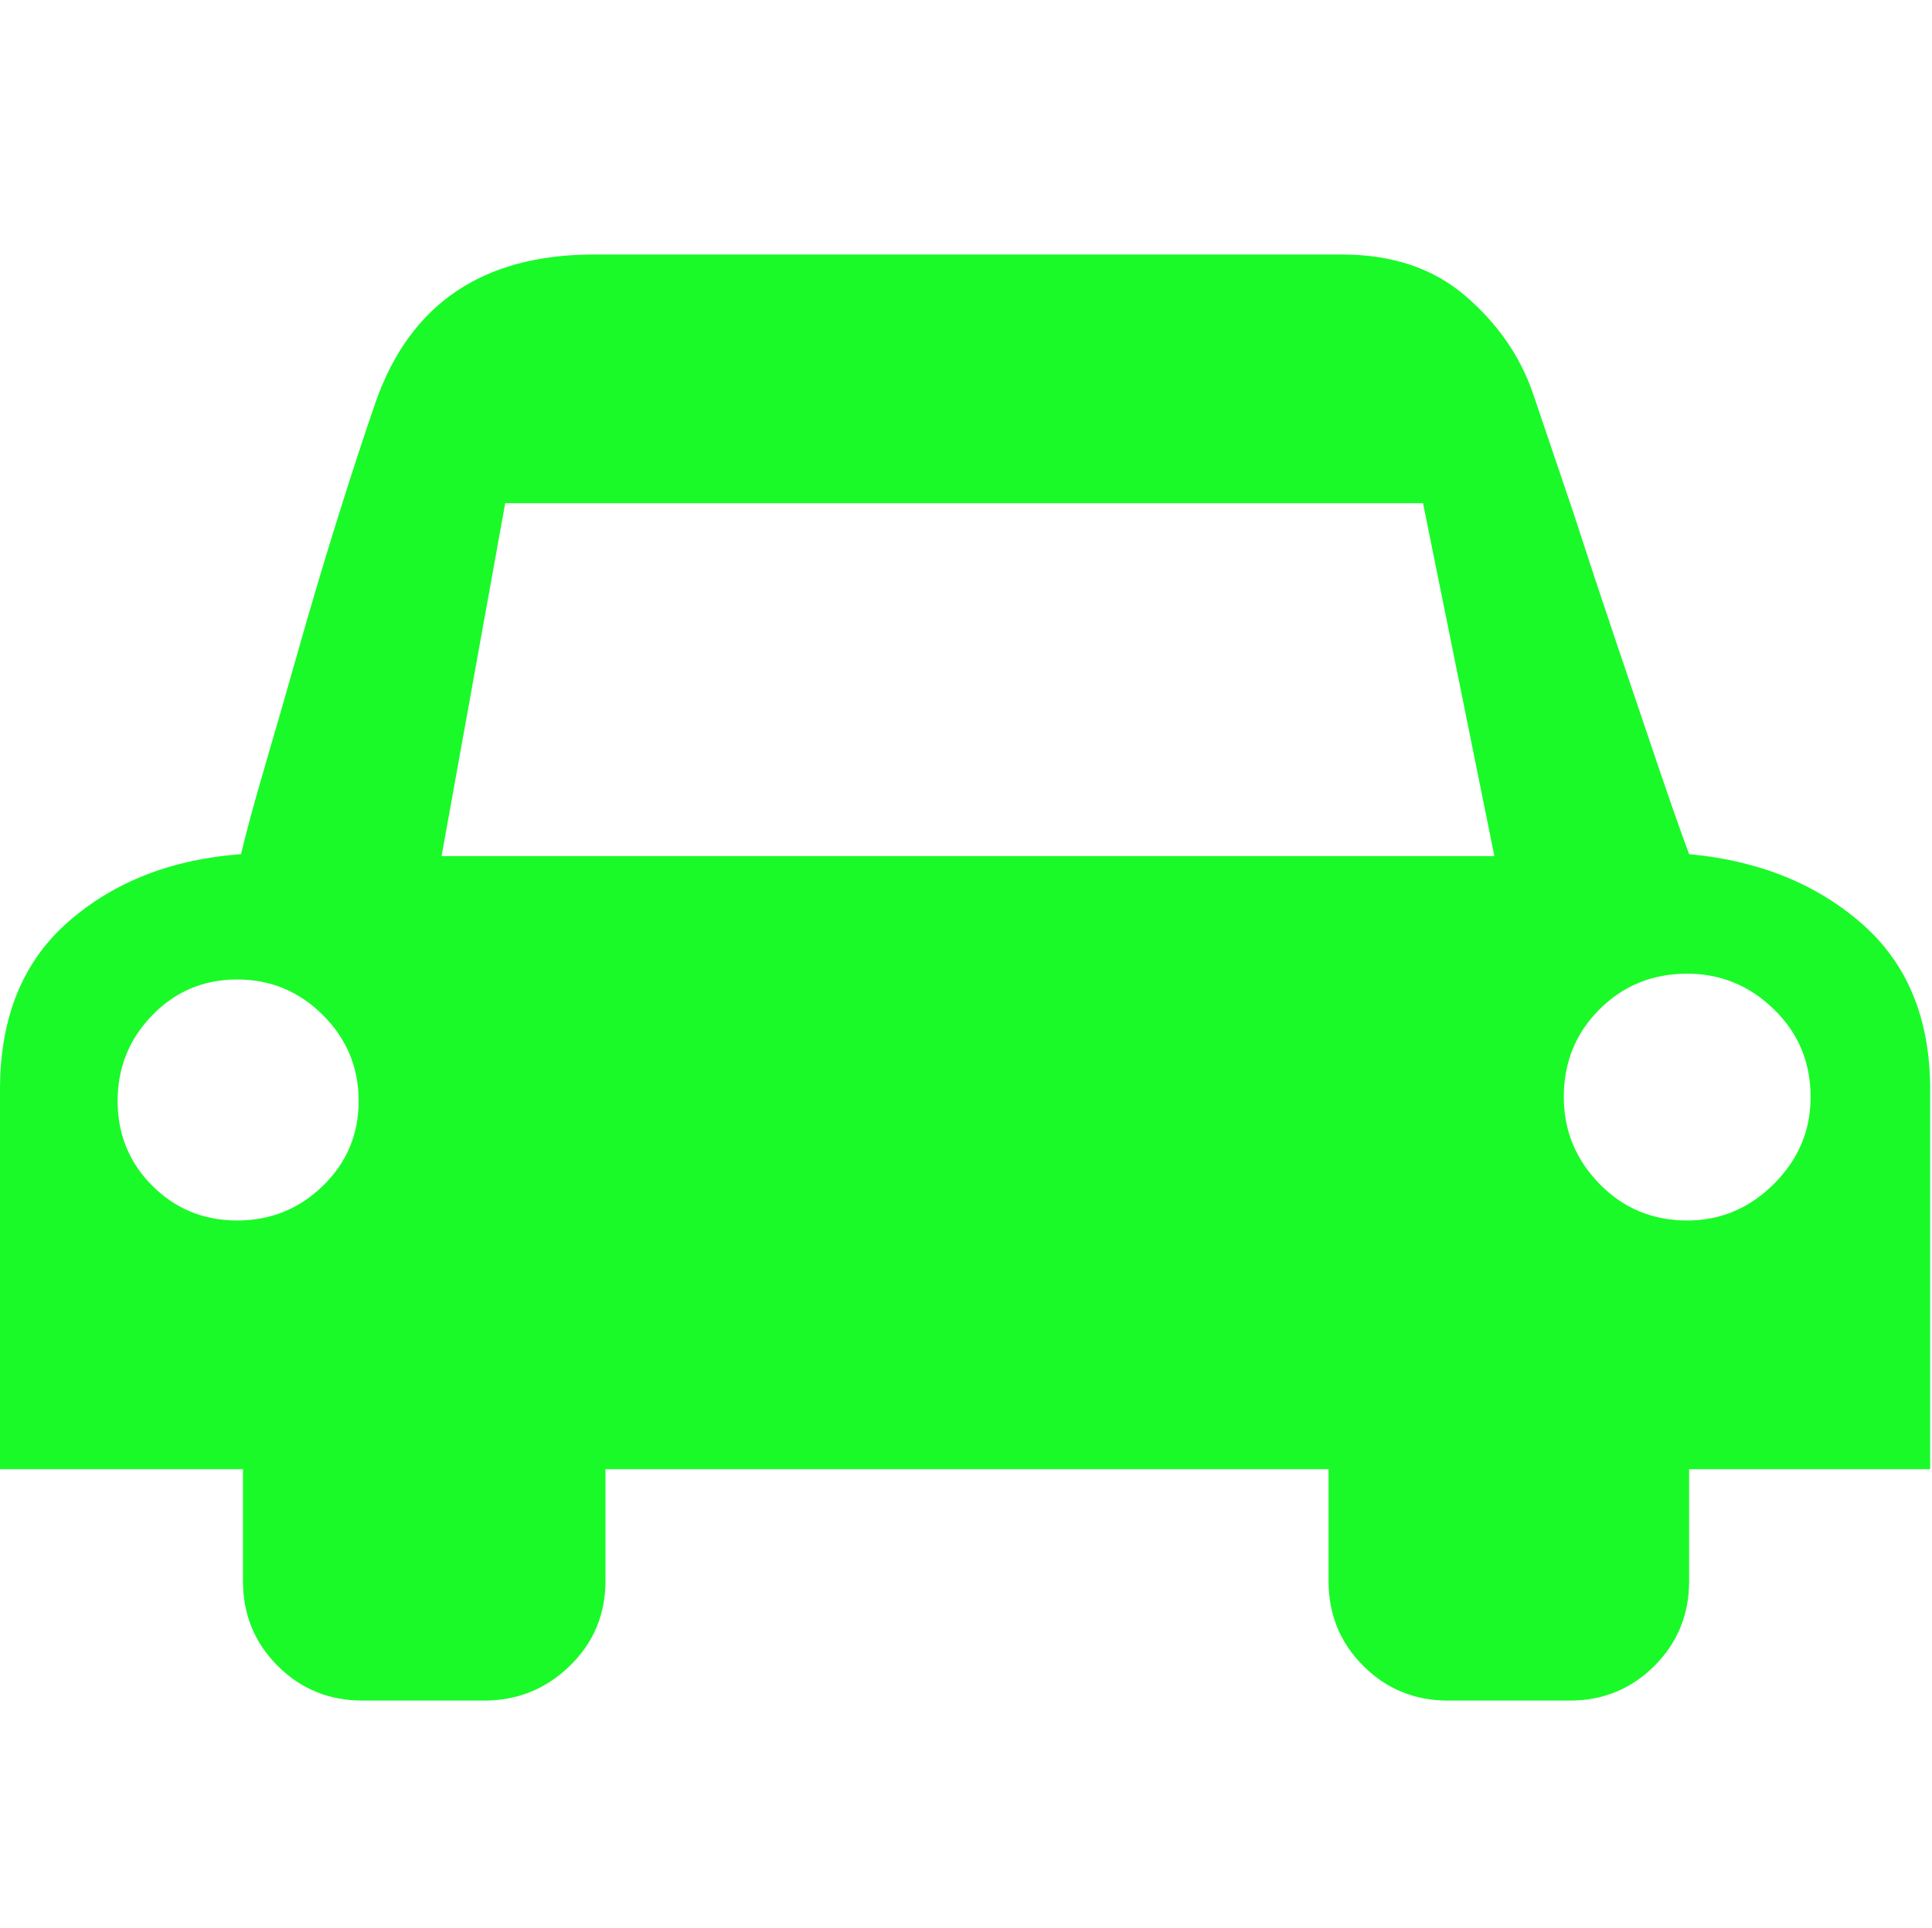 <?xml version="1.0" standalone="no"?><!DOCTYPE svg PUBLIC "-//W3C//DTD SVG 1.1//EN" "http://www.w3.org/Graphics/SVG/1.1/DTD/svg11.dtd"><svg t="1657072503347" class="icon" viewBox="0 0 1026 1024" version="1.1" xmlns="http://www.w3.org/2000/svg" p-id="2252" xmlns:xlink="http://www.w3.org/1999/xlink" width="200.391" height="200"><defs><style type="text/css">@font-face { font-family: feedback-iconfont; src: url("//at.alicdn.com/t/font_1031158_u69w8yhxdu.woff2?t=1630033759944") format("woff2"), url("//at.alicdn.com/t/font_1031158_u69w8yhxdu.woff?t=1630033759944") format("woff"), url("//at.alicdn.com/t/font_1031158_u69w8yhxdu.ttf?t=1630033759944") format("truetype"); }
</style></defs><path d="M1025.024 780.288l-128 0 0 59.392q0 26.624-18.432 45.056t-45.056 18.432l-64.512 0q-26.624 0-45.056-18.432t-18.432-45.056l0-59.392-384 0 0 59.392q0 26.624-18.944 45.056t-45.568 18.432l-64.512 0q-26.624 0-45.056-18.432t-18.432-45.056l0-59.392-129.024 0 0-201.728q0-57.344 36.352-89.088t91.648-35.84q4.096-17.408 12.8-47.104t18.432-64 20.48-68.608 19.968-60.928q27.648-77.824 115.712-77.824l397.312 0q39.936 0 65.536 22.016t35.84 51.712l21.504 63.488q11.264 34.816 23.04 69.632t22.016 65.024 16.384 46.592q55.296 5.12 91.648 36.864t36.352 88.064l0 201.728zM125.952 648.192q26.624 0 45.568-18.432t18.944-45.056-18.944-45.568-45.568-18.944-45.056 18.944-18.432 45.568 18.432 45.056 45.056 18.432zM793.6 454.656l-37.888-187.392-487.424 0-33.792 187.392 559.104 0zM896 648.192q26.624 0 46.08-19.456t19.456-46.08q0-27.648-19.456-46.592t-46.08-18.944q-27.648 0-46.592 18.944t-18.944 46.592q0 26.624 18.944 46.08t46.592 19.456z" p-id="2253" fill="#1afa29"></path></svg>